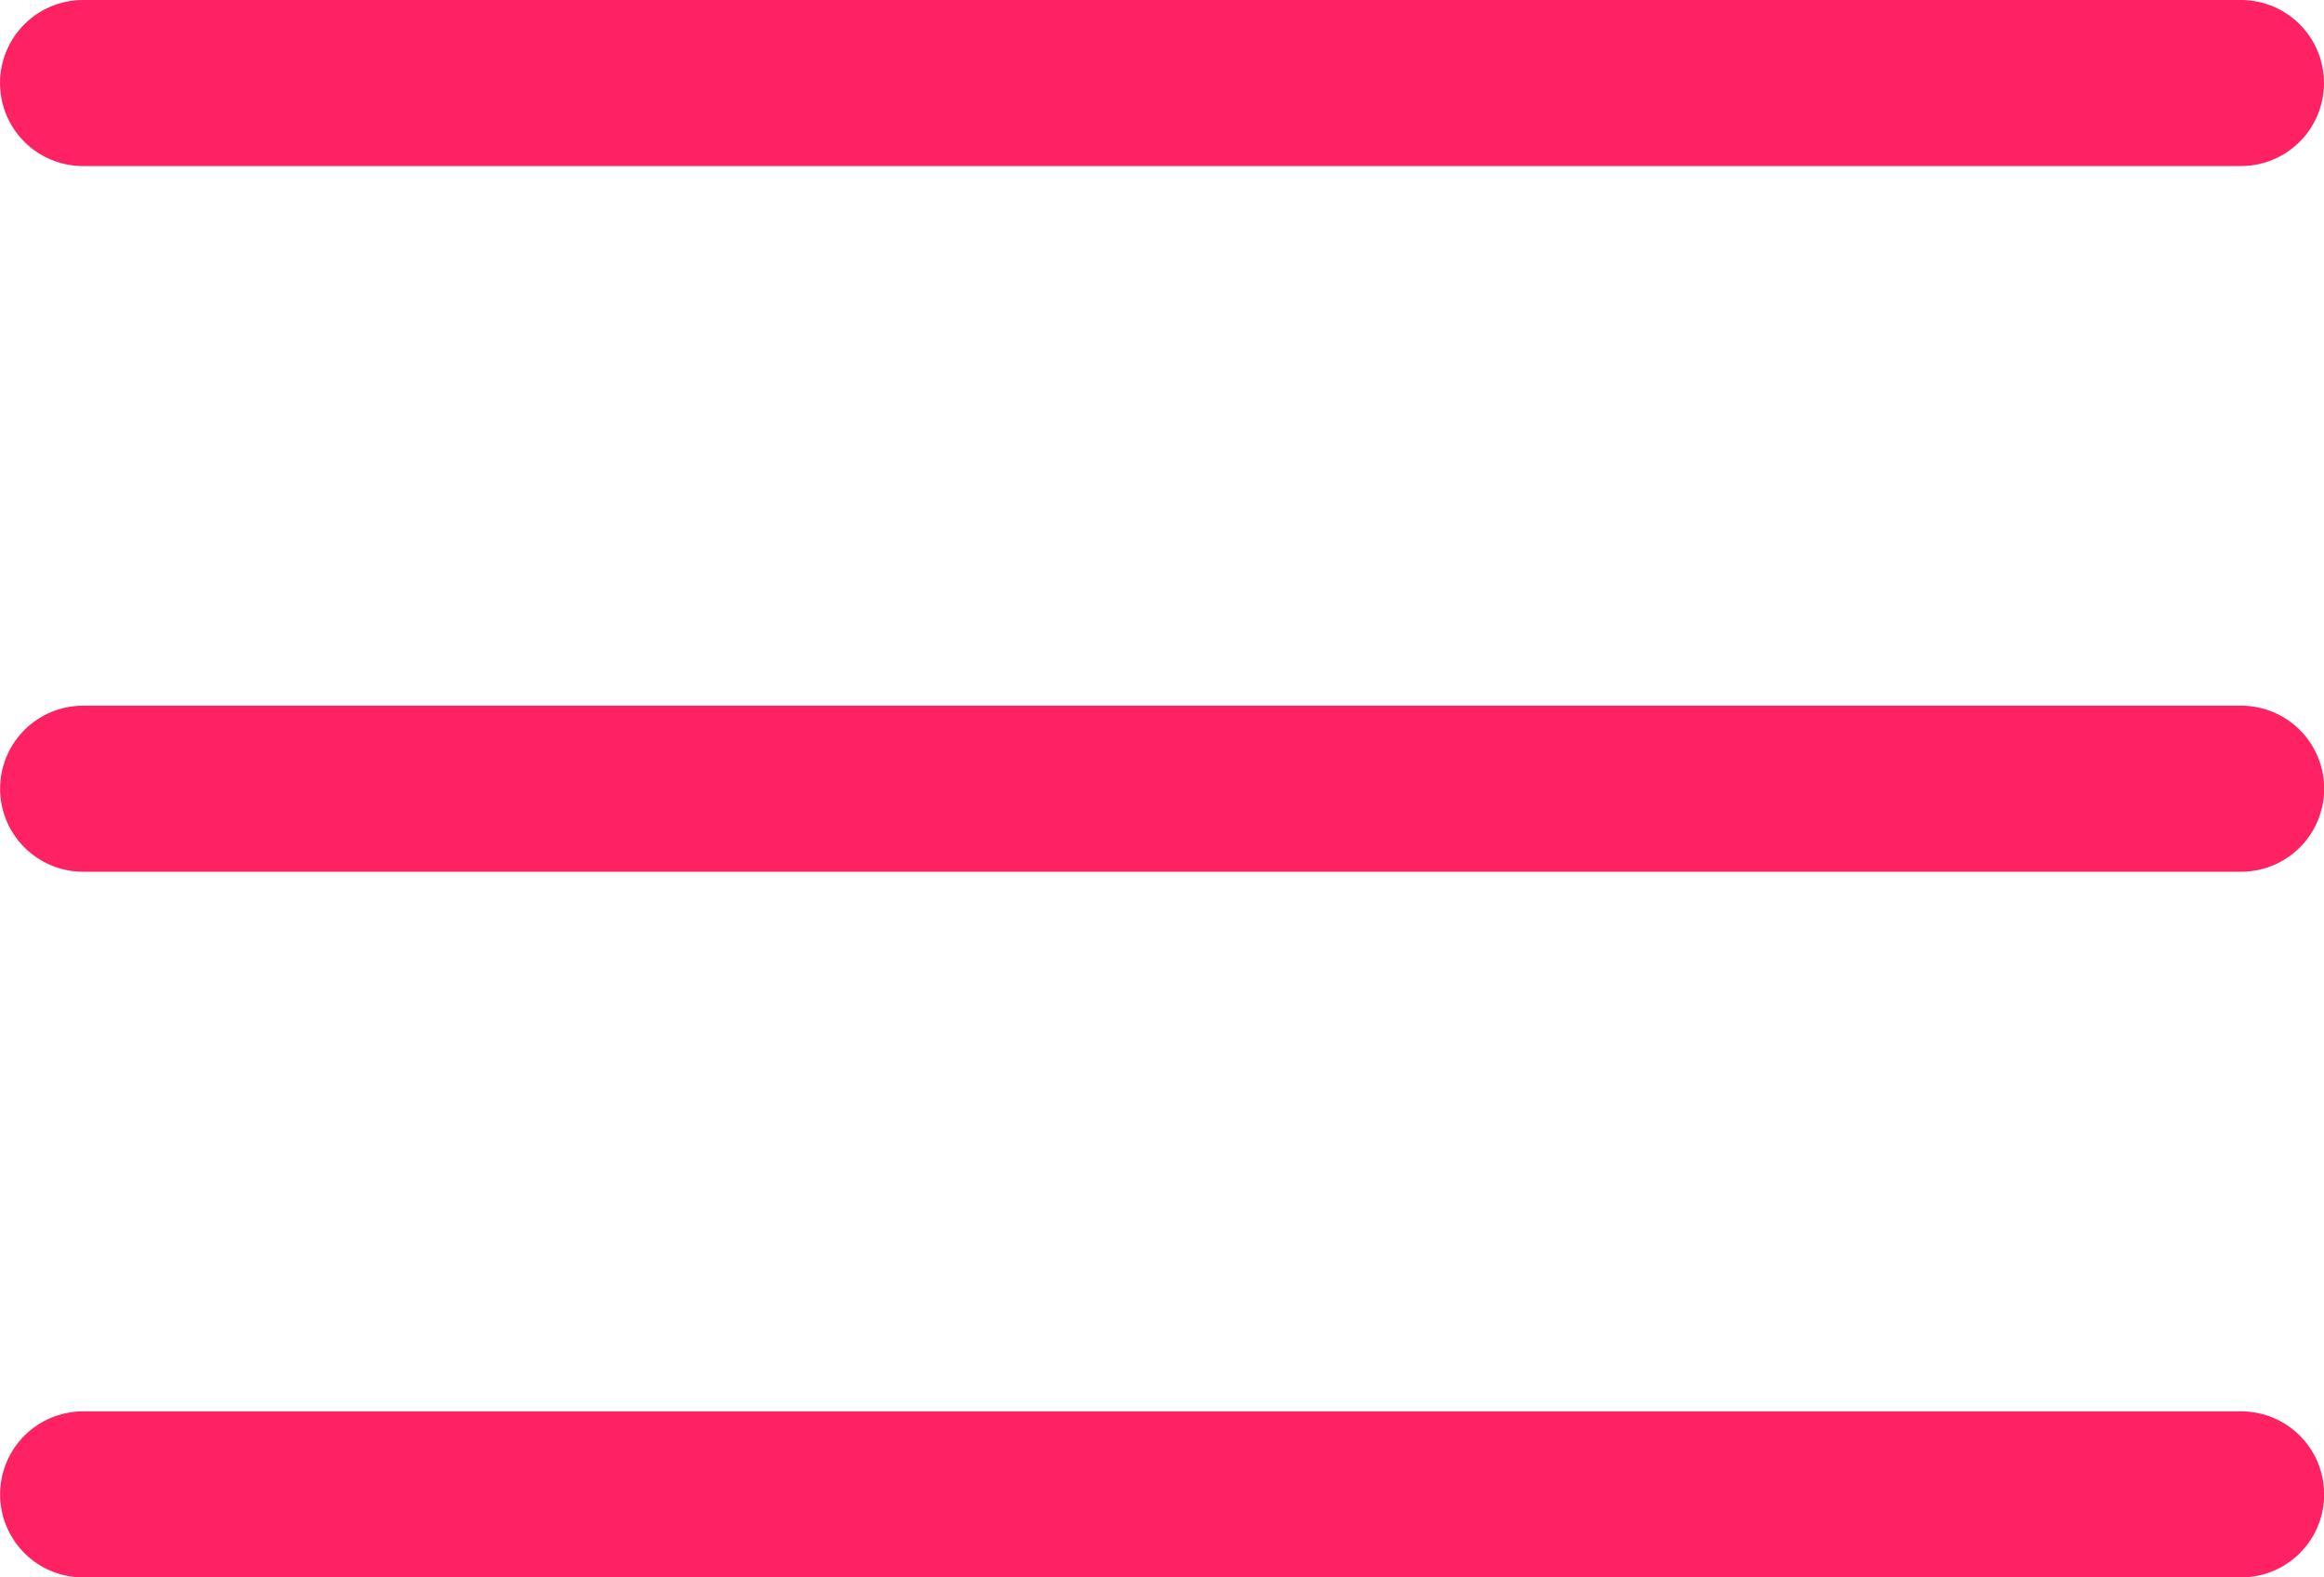 <svg width="28" height="19" viewBox="0 0 28 19" fill="none" xmlns="http://www.w3.org/2000/svg">
<path d="M1 1H27" stroke="#FF2262" stroke-width="2" stroke-linecap="round"/>
<path d="M1.001 9.5H27.002" stroke="#FF2262" stroke-width="2" stroke-linecap="round"/>
<path d="M1.001 18H27.002" stroke="#FF2262" stroke-width="2" stroke-linecap="round"/>
</svg>
